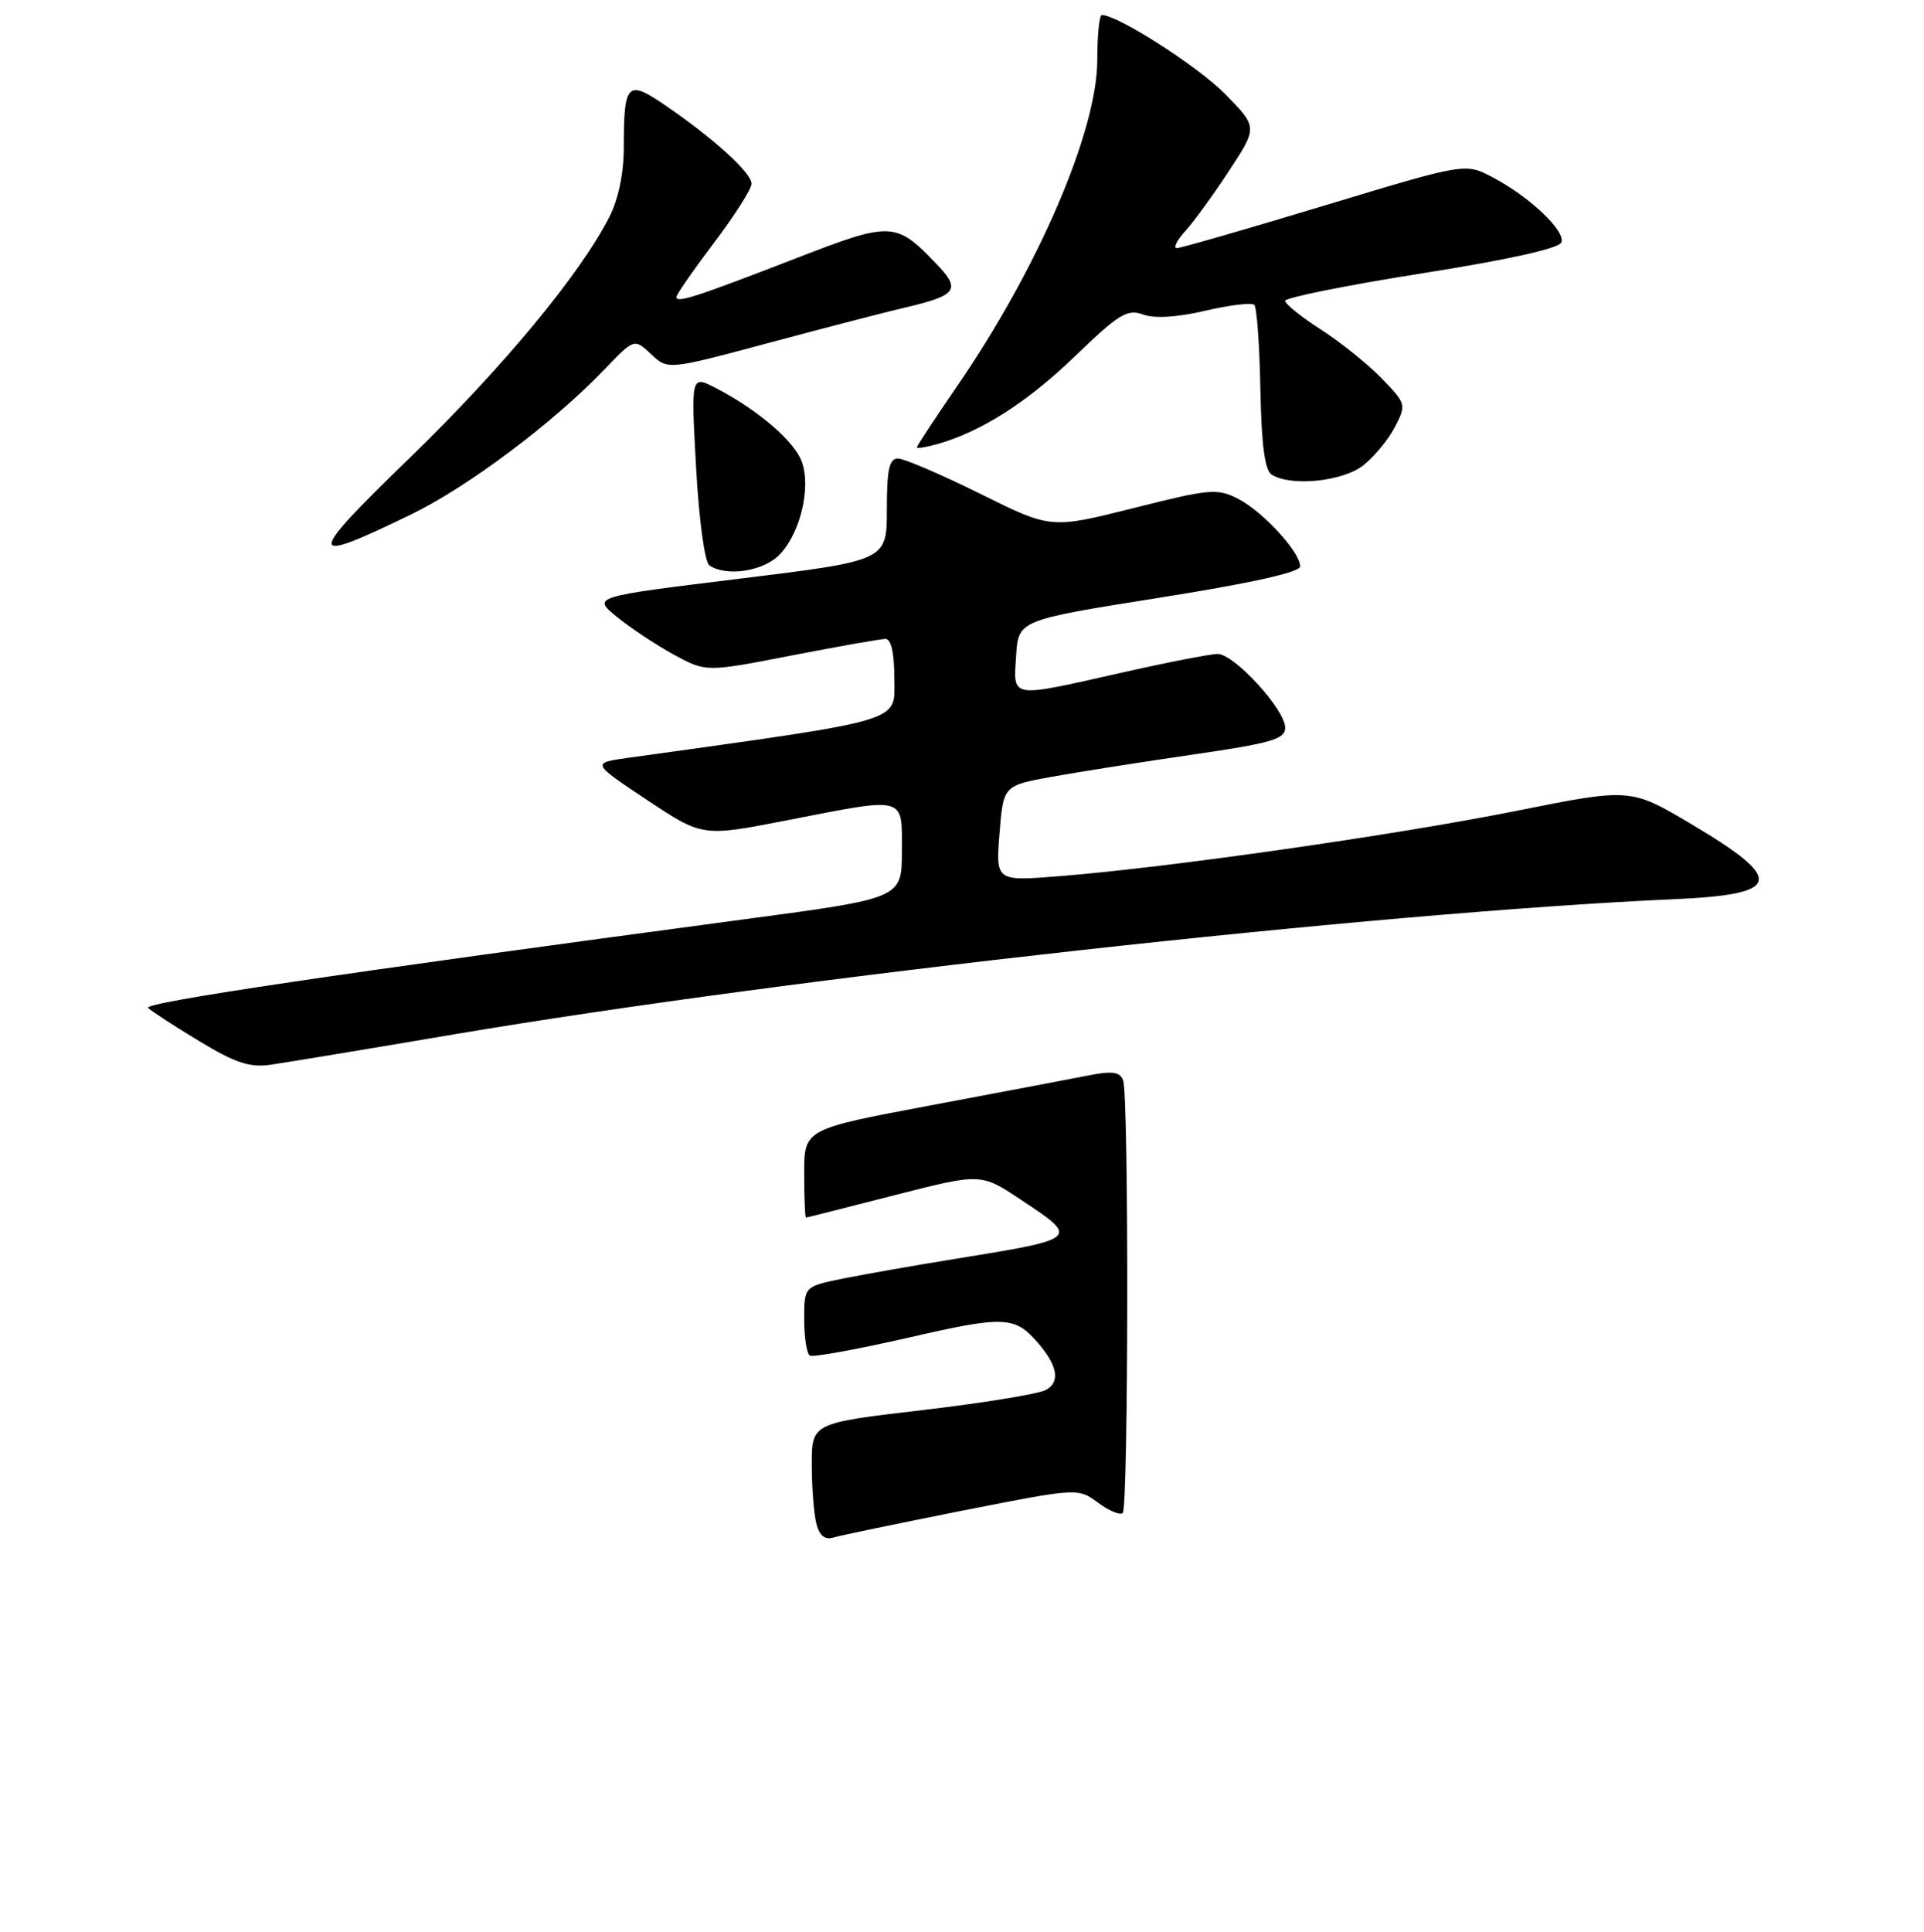 <?xml version="1.0" encoding="UTF-8" standalone="no"?>
<!DOCTYPE svg PUBLIC "-//W3C//DTD SVG 1.1//EN" "http://www.w3.org/Graphics/SVG/1.1/DTD/svg11.dtd" >
<svg xmlns="http://www.w3.org/2000/svg" xmlns:xlink="http://www.w3.org/1999/xlink" version="1.1" viewBox="0 0 256 257">
 <g >
 <path fill="currentColor"
d=" M 60.50 137.59 C 105.33 130.01 183.36 121.37 222.85 119.62 C 237.12 118.99 237.55 117.06 225.10 109.67 C 216.95 104.83 216.95 104.83 201.73 107.88 C 185.69 111.09 155.35 115.43 140.99 116.56 C 132.49 117.24 132.49 117.24 132.99 110.87 C 133.50 104.51 133.50 104.51 140.00 103.33 C 143.57 102.69 152.01 101.36 158.75 100.38 C 169.21 98.86 171.00 98.34 171.00 96.80 C 171.00 94.40 164.22 87.00 162.02 87.00 C 161.06 87.00 155.29 88.12 149.19 89.50 C 134.25 92.87 134.83 92.97 135.20 87.25 C 135.50 82.50 135.50 82.50 154.25 79.52 C 166.49 77.58 173.00 76.13 173.00 75.35 C 173.00 73.46 168.06 68.08 164.77 66.38 C 161.98 64.94 161.03 65.02 150.80 67.60 C 139.82 70.36 139.82 70.36 130.40 65.68 C 125.21 63.11 120.30 61.00 119.49 61.00 C 118.32 61.00 118.00 62.45 118.00 67.79 C 118.00 74.58 118.00 74.58 98.40 76.99 C 78.80 79.39 78.80 79.39 82.07 82.06 C 83.87 83.53 87.28 85.79 89.64 87.08 C 93.94 89.42 93.94 89.42 105.29 87.21 C 111.53 86.00 117.17 85.00 117.82 85.00 C 118.58 85.00 119.00 86.90 119.00 90.35 C 119.00 96.15 120.77 95.63 83.59 100.82 C 78.69 101.50 78.69 101.50 86.07 106.41 C 93.46 111.32 93.46 111.32 104.55 109.16 C 120.77 106.00 120.00 105.80 120.00 113.25 C 120.00 119.50 120.00 119.50 99.25 122.27 C 45.08 129.51 18.98 133.38 19.71 134.09 C 20.14 134.52 23.20 136.50 26.50 138.50 C 31.28 141.40 33.21 142.04 36.00 141.65 C 37.92 141.37 48.95 139.55 60.50 137.59 Z  M 103.76 73.75 C 106.74 70.59 108.08 64.00 106.41 60.81 C 104.97 58.06 100.30 54.22 95.22 51.61 C 91.94 49.92 91.94 49.92 92.62 62.21 C 93.01 69.29 93.77 74.81 94.40 75.23 C 96.70 76.77 101.66 75.99 103.76 73.75 Z  M 54.76 68.41 C 62.30 64.74 73.64 56.24 80.44 49.13 C 84.39 45.02 84.39 45.02 86.63 47.12 C 88.86 49.22 88.86 49.22 102.18 45.65 C 109.51 43.68 117.75 41.54 120.50 40.90 C 127.33 39.30 127.88 38.53 124.64 35.15 C 119.19 29.46 118.63 29.43 105.97 34.34 C 92.64 39.50 90.00 40.36 90.00 39.52 C 90.00 39.19 92.25 35.94 95.00 32.31 C 97.75 28.67 100.00 25.14 100.00 24.45 C 100.00 23.01 95.13 18.56 88.69 14.13 C 83.45 10.52 83.00 10.95 83.00 19.62 C 83.00 23.03 82.28 26.49 81.08 28.85 C 77.16 36.53 66.96 48.84 54.54 60.89 C 40.60 74.40 40.63 75.28 54.76 68.41 Z  M 181.39 61.91 C 182.85 60.76 184.74 58.46 185.60 56.80 C 187.14 53.84 187.10 53.70 183.83 50.33 C 182.00 48.44 178.36 45.52 175.75 43.84 C 173.14 42.16 171.00 40.44 171.00 40.02 C 171.00 39.60 179.18 37.95 189.17 36.37 C 200.76 34.54 207.49 33.04 207.76 32.23 C 208.27 30.68 203.50 26.16 198.61 23.59 C 194.98 21.67 194.98 21.67 176.24 27.34 C 165.93 30.46 157.08 33.01 156.58 33.01 C 156.07 33.00 156.57 31.99 157.70 30.75 C 158.83 29.51 161.46 25.89 163.54 22.71 C 167.34 16.92 167.34 16.92 163.02 12.52 C 159.41 8.84 148.74 2.00 146.61 2.00 C 146.27 2.00 146.00 4.69 146.00 7.98 C 146.00 17.39 138.18 35.60 127.38 51.33 C 124.42 55.64 122.00 59.32 122.00 59.51 C 122.00 59.70 123.25 59.50 124.78 59.06 C 130.63 57.39 136.74 53.47 143.10 47.33 C 148.87 41.77 150.01 41.07 152.08 41.84 C 153.61 42.40 156.58 42.22 160.38 41.34 C 163.63 40.58 166.56 40.23 166.89 40.56 C 167.23 40.89 167.59 45.92 167.70 51.74 C 167.84 59.15 168.29 62.57 169.20 63.14 C 171.75 64.76 178.64 64.07 181.39 61.91 Z  M 108.64 202.78 C 108.30 201.53 108.02 197.98 108.01 194.91 C 108.00 189.32 108.00 189.32 122.68 187.60 C 130.75 186.65 138.16 185.45 139.14 184.92 C 141.10 183.88 140.74 181.71 138.11 178.66 C 135.03 175.08 133.63 175.02 120.91 177.95 C 114.08 179.51 108.16 180.59 107.75 180.34 C 107.34 180.09 107.00 177.92 107.00 175.51 C 107.00 171.14 107.00 171.14 112.25 170.08 C 115.14 169.50 121.78 168.33 127.00 167.49 C 143.72 164.78 143.69 164.80 135.75 159.55 C 130.50 156.07 130.50 156.07 119.00 159.01 C 112.67 160.63 107.39 161.97 107.25 161.98 C 107.11 161.99 107.00 159.35 107.00 156.11 C 107.00 150.22 107.00 150.22 123.75 147.07 C 132.96 145.34 142.39 143.55 144.69 143.10 C 147.99 142.44 149.01 142.58 149.44 143.71 C 150.21 145.70 150.15 200.52 149.39 201.28 C 149.05 201.62 147.57 201.00 146.10 199.91 C 143.42 197.94 143.42 197.94 127.96 200.99 C 119.46 202.68 111.77 204.28 110.87 204.55 C 109.79 204.89 109.04 204.30 108.64 202.78 Z "/>
</g>
</svg>